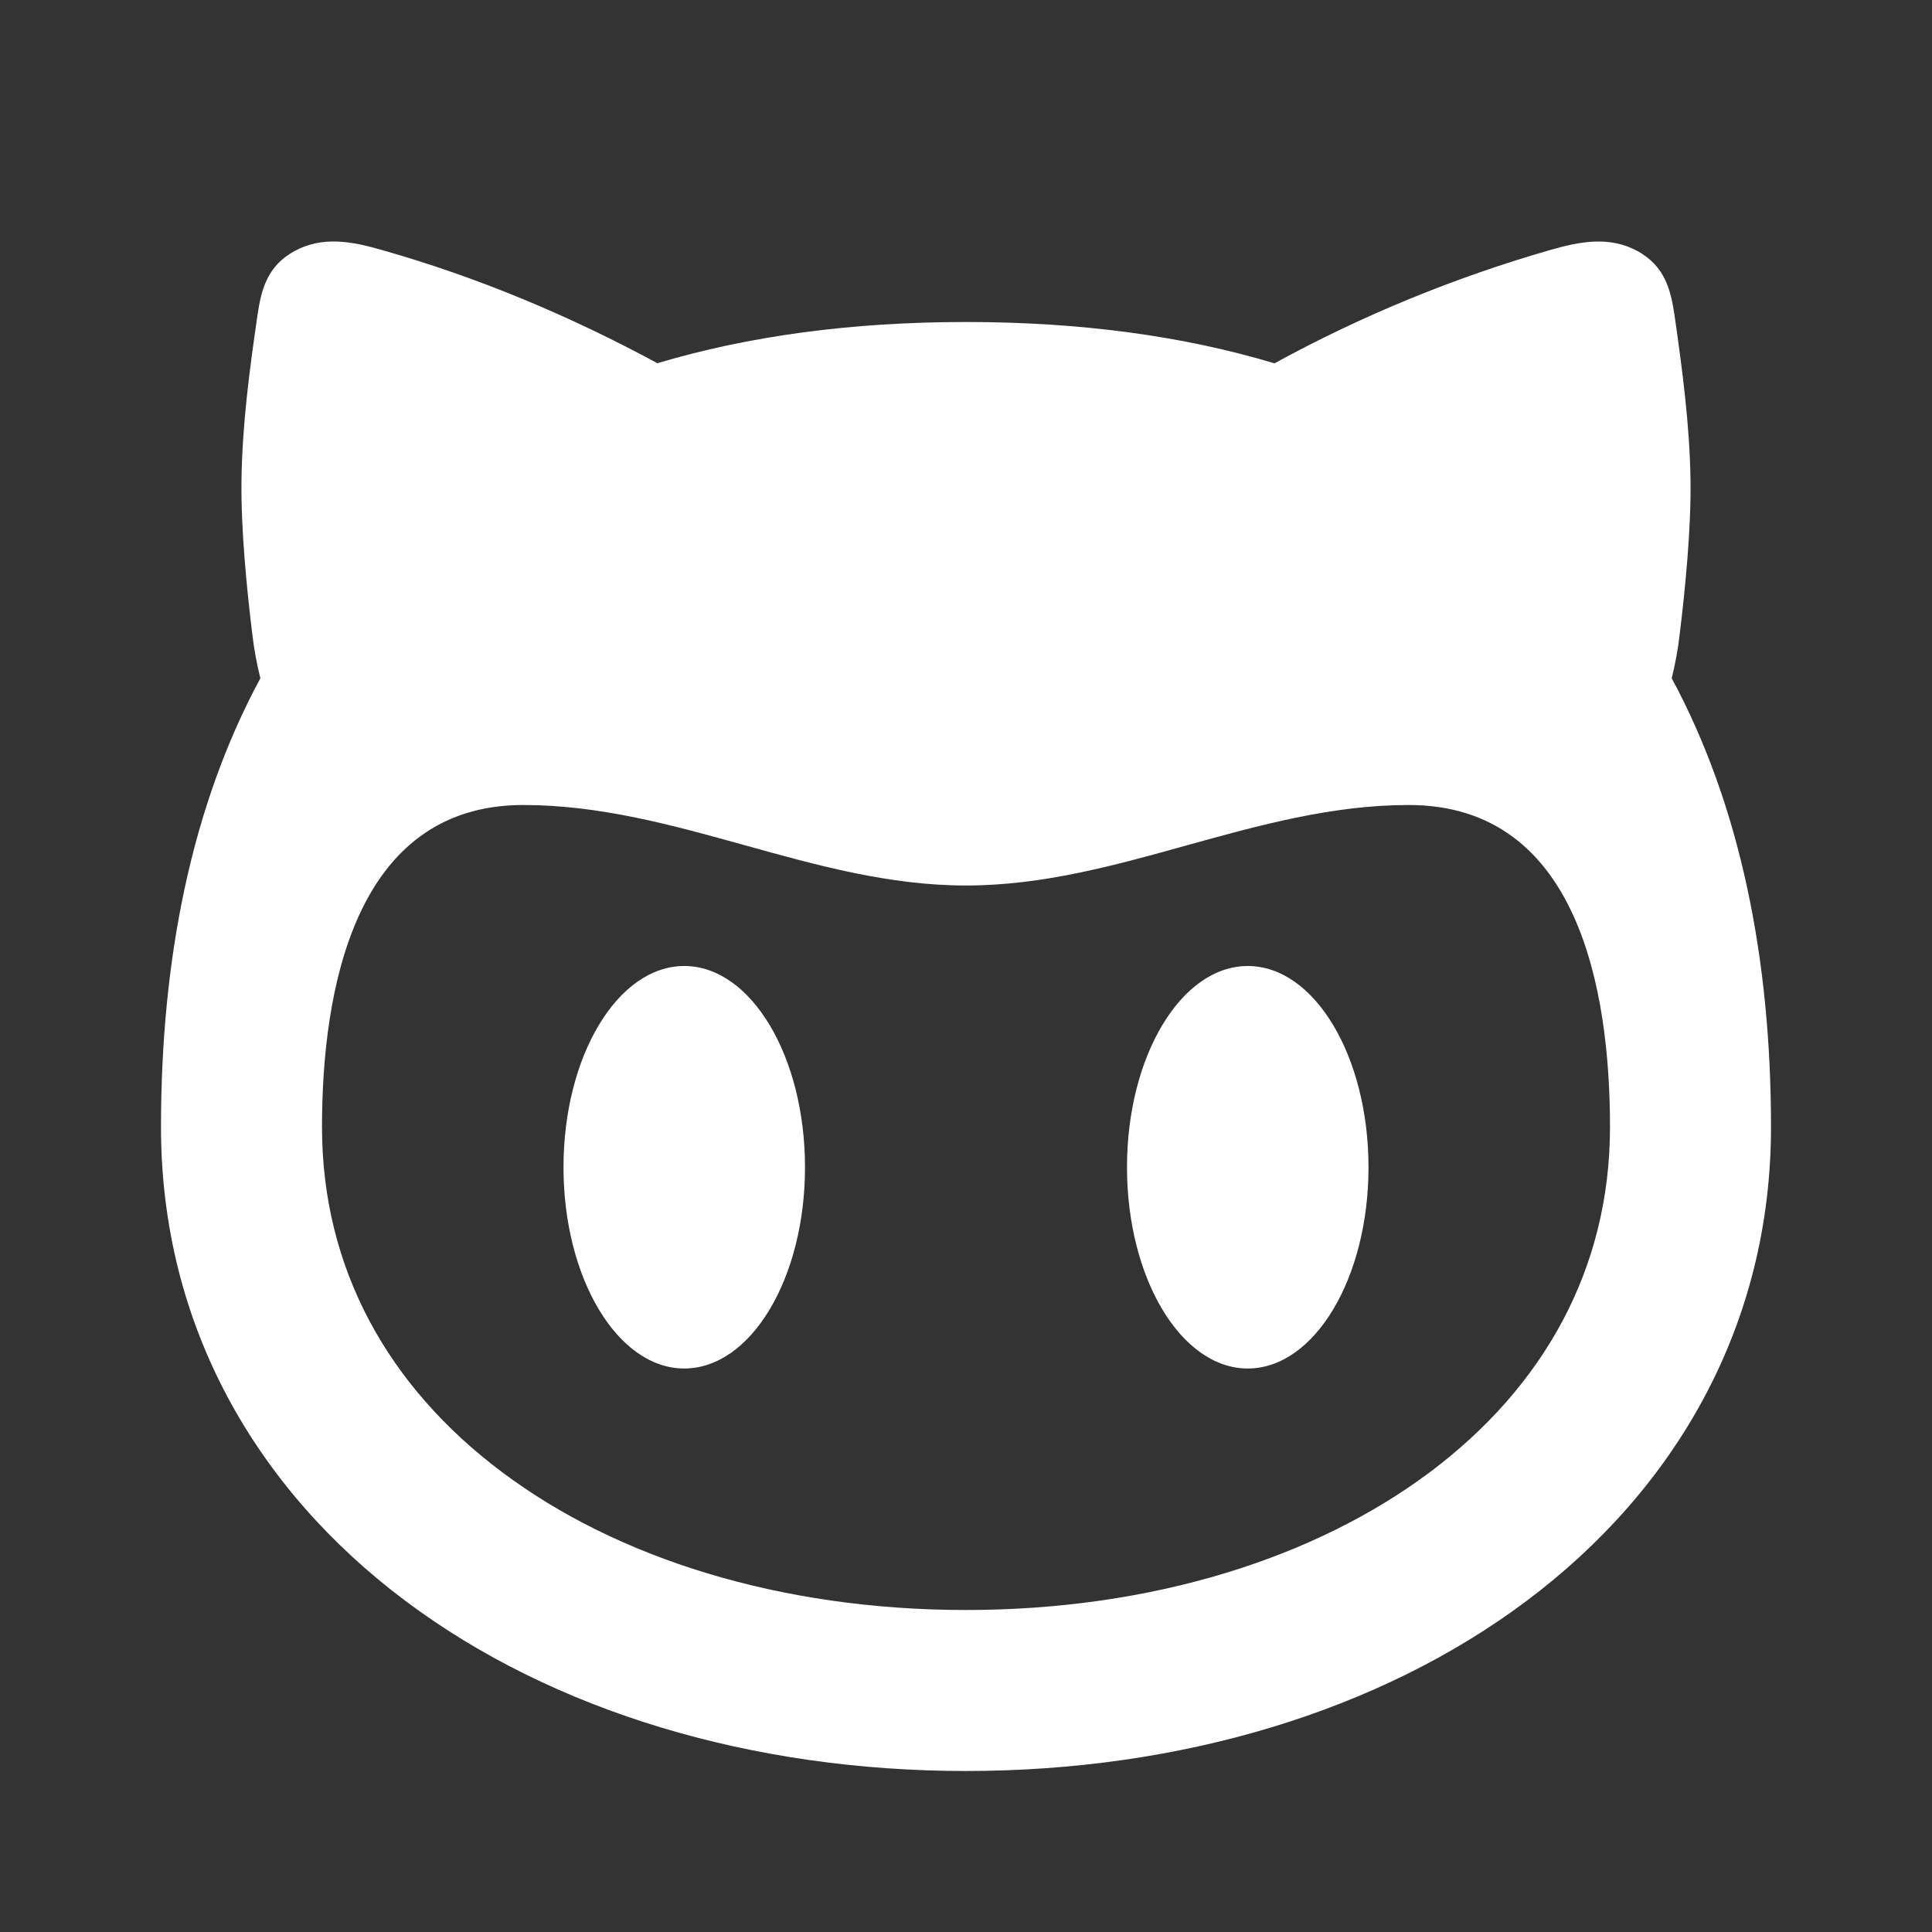 <svg width="18" height="18" viewBox="0 0 18 18" fill="none" xmlns="http://www.w3.org/2000/svg">
<rect x="0" y="0" width="18" height="18" fill="#333333" stroke="none"/>
<path fill-rule="evenodd" clip-rule="evenodd" d="M15.75 4.469C15.757 4.924 15.7 5.495 15.649 5.911C15.634 6.048 15.608 6.185 15.575 6.319C16.216 7.508 16.5 8.938 16.5 10.5C16.5 12.351 15.61 13.876 14.223 14.915C12.849 15.945 10.995 16.5 9 16.5C7.005 16.5 5.151 15.945 3.777 14.915C2.39 13.876 1.5 12.351 1.5 10.5C1.5 8.938 1.783 7.508 2.426 6.319C2.392 6.185 2.367 6.048 2.351 5.911C2.3 5.495 2.243 4.924 2.25 4.469C2.257 3.956 2.325 3.444 2.399 2.936C2.434 2.7 2.488 2.479 2.744 2.339C3.005 2.197 3.279 2.249 3.55 2.327C4.463 2.585 5.32 2.949 6.125 3.384C6.975 3.13 7.934 3 9 3C10.066 3 11.025 3.13 11.874 3.385C12.691 2.938 13.555 2.584 14.45 2.327C14.72 2.25 14.995 2.197 15.256 2.339C15.511 2.479 15.566 2.7 15.601 2.936C15.674 3.444 15.742 3.956 15.75 4.469ZM15 10.5C15 9.235 14.709 7.5 13.125 7.5C12.411 7.5 11.735 7.688 11.06 7.875C10.386 8.063 9.713 8.25 9 8.25C8.287 8.25 7.614 8.063 6.94 7.875C6.265 7.688 5.59 7.5 4.875 7.5C3.296 7.5 3 9.24 3 10.5C3 11.823 3.62 12.923 4.677 13.715C5.745 14.517 7.268 15 9 15C10.732 15 12.254 14.516 13.323 13.715C14.38 12.923 15 11.823 15 10.5ZM7.5 10.875C7.5 11.91 6.996 12.75 6.375 12.75C5.754 12.75 5.25 11.91 5.25 10.875C5.25 9.84 5.754 9 6.375 9C6.996 9 7.5 9.84 7.5 10.875ZM11.625 12.75C12.246 12.75 12.75 11.91 12.75 10.875C12.75 9.84 12.246 9 11.625 9C11.004 9 10.5 9.84 10.5 10.875C10.5 11.91 11.004 12.75 11.625 12.75Z" fill="white"/>
</svg>

